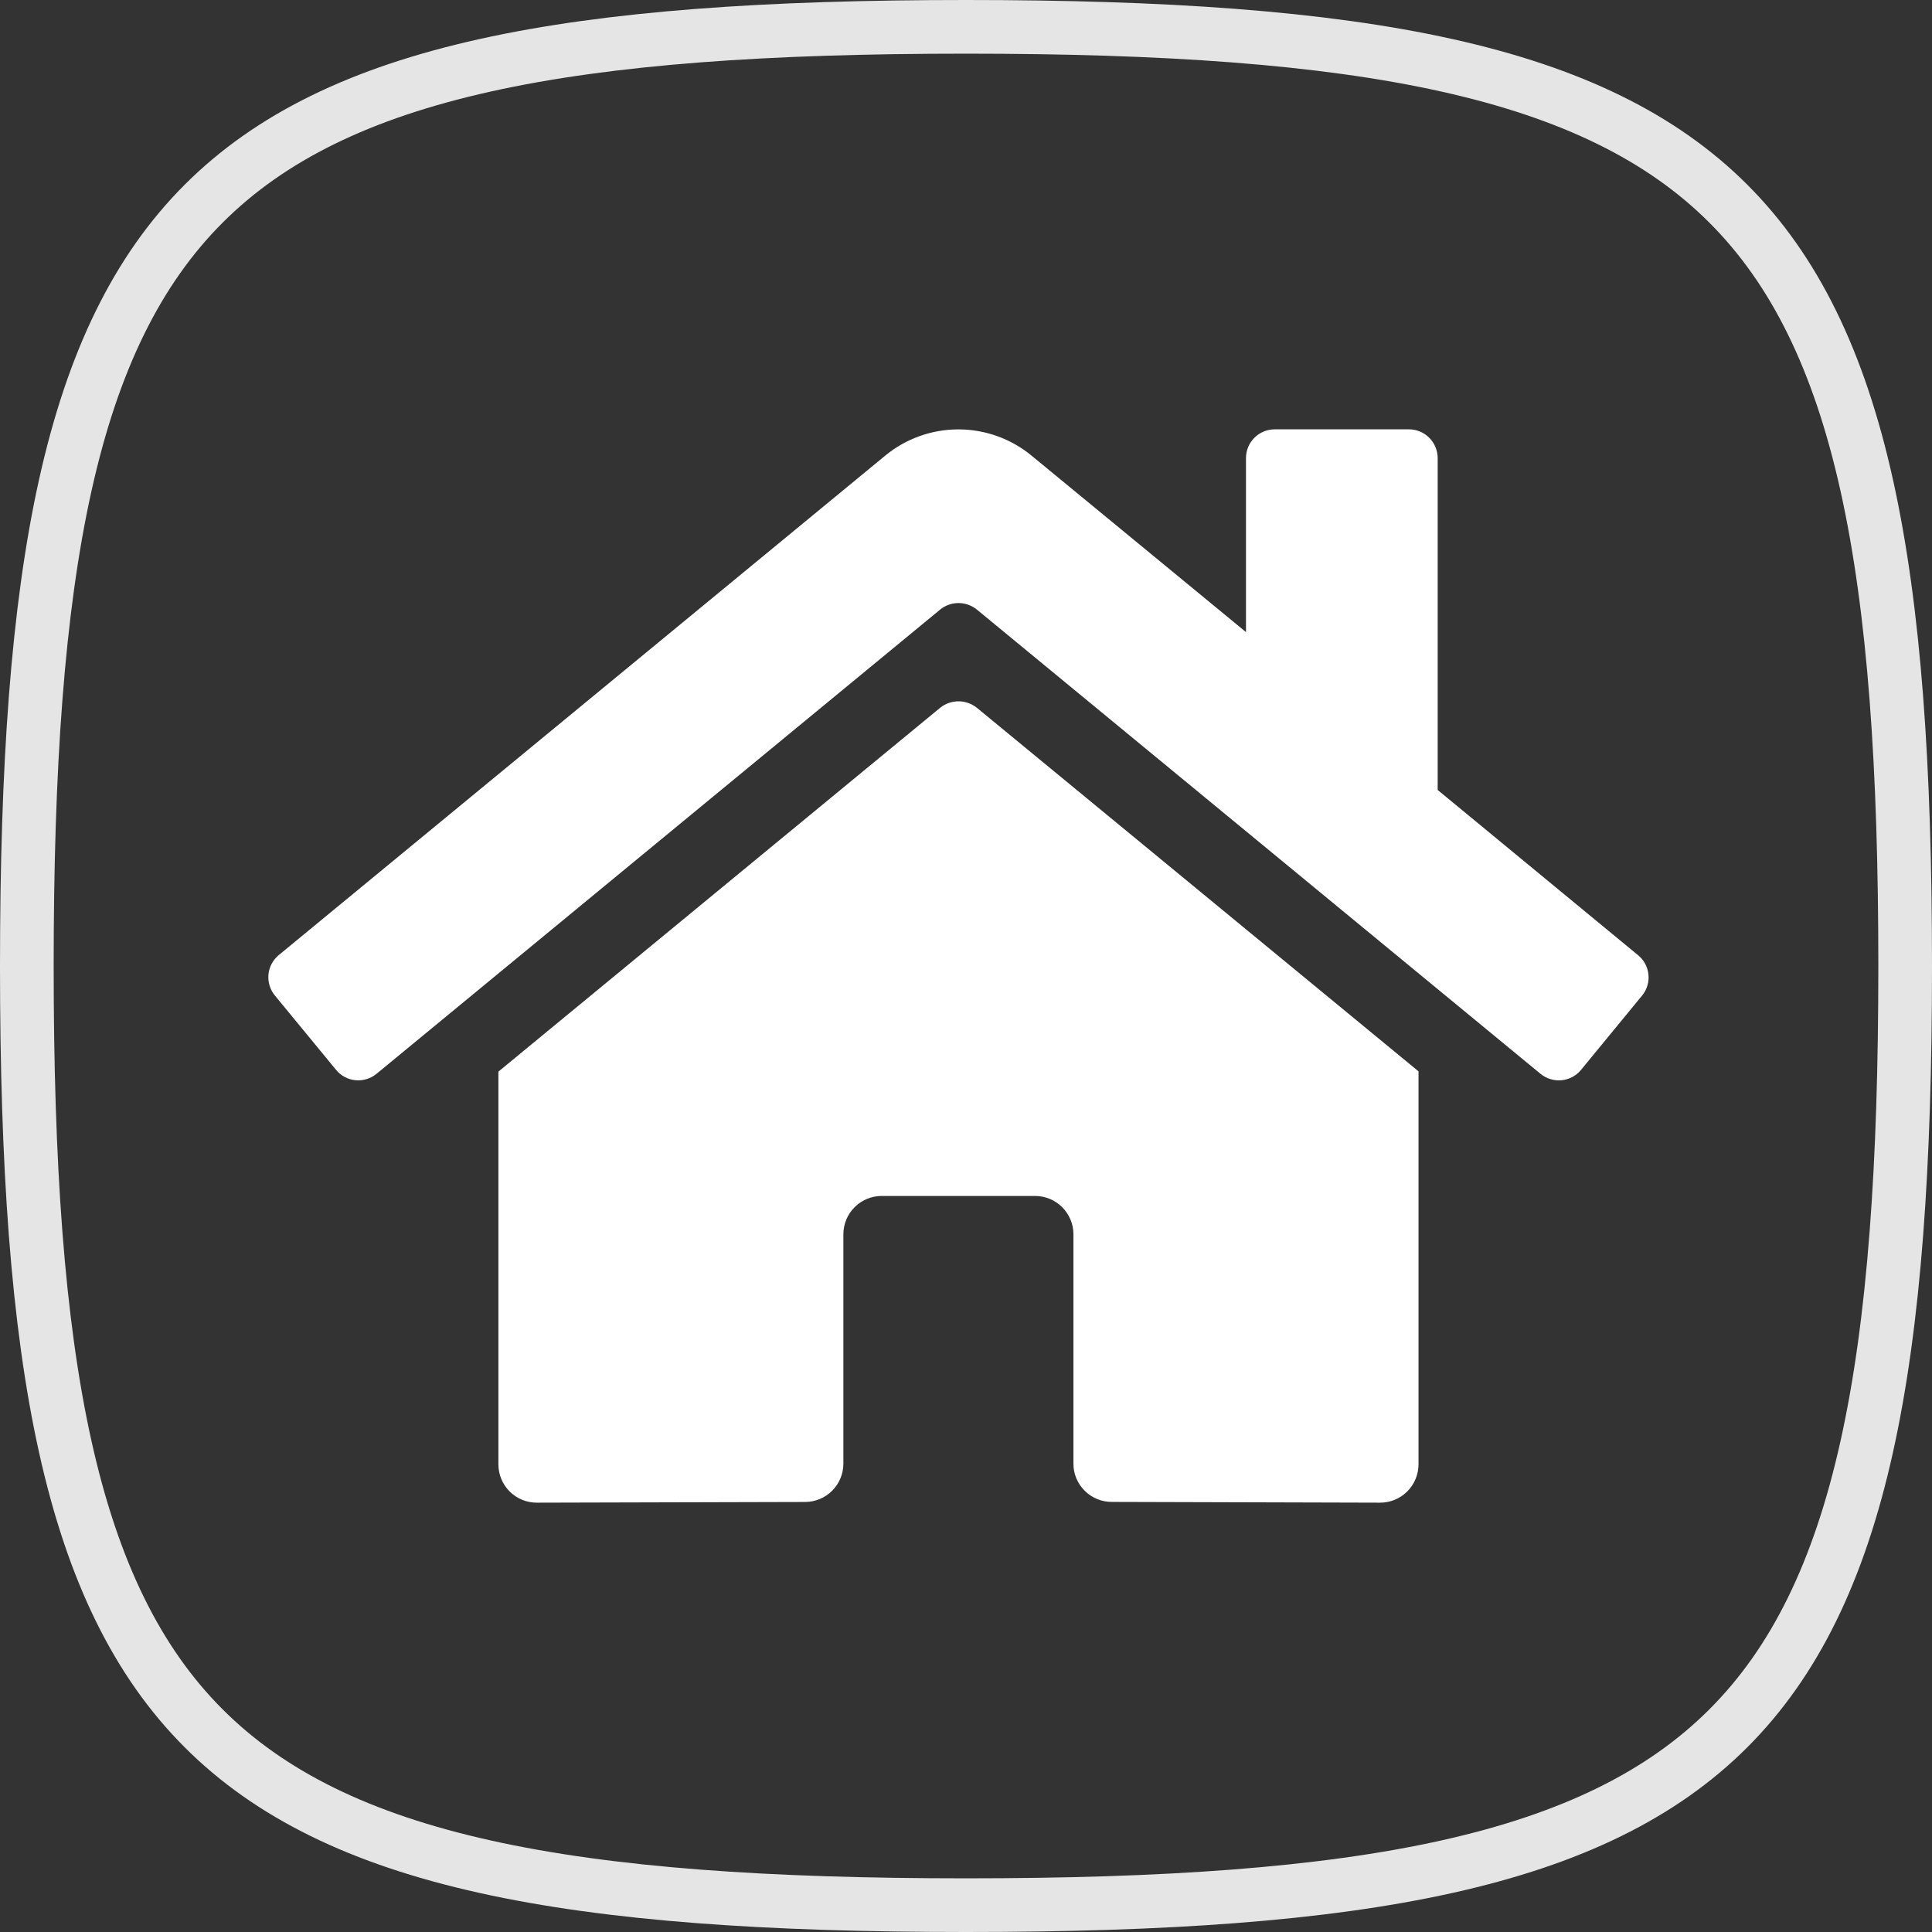<svg width="36" height="36" viewBox="0 0 36 36" fill="none" xmlns="http://www.w3.org/2000/svg">
<rect x="0" y="0" width="36" height="36" fill="#333333" stroke="none"/>
<path d="M0.5 18C0.5 14.306 0.699 11.371 1.216 9.043C1.732 6.72 2.559 5.031 3.795 3.795C5.031 2.559 6.72 1.732 9.043 1.216C11.371 0.699 14.306 0.5 18 0.5C21.694 0.5 24.629 0.699 26.957 1.216C29.28 1.732 30.969 2.559 32.205 3.795C33.441 5.031 34.268 6.72 34.784 9.043C35.301 11.371 35.5 14.306 35.5 18C35.5 21.694 35.301 24.629 34.784 26.957C34.268 29.28 33.441 30.969 32.205 32.205C30.969 33.441 29.28 34.268 26.957 34.784C24.629 35.301 21.694 35.5 18 35.5C14.306 35.5 11.371 35.301 9.043 34.784C6.72 34.268 5.031 33.441 3.795 32.205C2.559 30.969 1.732 29.28 1.216 26.957C0.699 24.629 0.5 21.694 0.5 18Z" stroke="#E5E5E5"/>
<path d="M17.519 13.188L9.287 19.968V27.286C9.287 27.475 9.362 27.657 9.496 27.791C9.63 27.925 9.812 28 10.001 28L15.005 27.987C15.193 27.986 15.374 27.91 15.507 27.777C15.64 27.643 15.715 27.462 15.715 27.273V22.999C15.715 22.81 15.79 22.628 15.925 22.494C16.058 22.36 16.24 22.285 16.43 22.285H19.287C19.477 22.285 19.658 22.36 19.792 22.494C19.926 22.628 20.002 22.81 20.002 22.999V27.27C20.001 27.364 20.019 27.457 20.055 27.544C20.091 27.631 20.143 27.71 20.21 27.776C20.276 27.843 20.355 27.895 20.442 27.932C20.529 27.968 20.622 27.986 20.716 27.986L25.717 28C25.907 28 26.088 27.925 26.222 27.791C26.356 27.657 26.432 27.475 26.432 27.286V19.963L18.202 13.188C18.105 13.111 17.984 13.068 17.86 13.068C17.736 13.068 17.615 13.111 17.519 13.188V13.188ZM30.521 17.797L26.789 14.72V8.536C26.789 8.394 26.732 8.257 26.632 8.157C26.531 8.056 26.395 8 26.253 8H23.753C23.611 8 23.474 8.056 23.374 8.157C23.273 8.257 23.217 8.394 23.217 8.536V11.778L19.22 8.489C18.836 8.173 18.355 8.001 17.858 8.001C17.361 8.001 16.88 8.173 16.496 8.489L5.194 17.797C5.14 17.841 5.095 17.897 5.062 17.959C5.029 18.021 5.009 18.089 5.002 18.159C4.996 18.229 5.003 18.3 5.024 18.367C5.044 18.434 5.078 18.497 5.123 18.551L6.262 19.935C6.306 19.99 6.361 20.035 6.424 20.068C6.486 20.101 6.554 20.122 6.624 20.128C6.694 20.135 6.765 20.128 6.832 20.107C6.9 20.087 6.962 20.053 7.017 20.008L17.519 11.358C17.615 11.28 17.736 11.237 17.86 11.237C17.984 11.237 18.105 11.28 18.202 11.358L28.704 20.008C28.758 20.053 28.821 20.087 28.888 20.107C28.956 20.128 29.026 20.135 29.096 20.129C29.166 20.122 29.234 20.102 29.297 20.069C29.359 20.036 29.414 19.991 29.459 19.937L30.597 18.552C30.642 18.498 30.676 18.435 30.696 18.367C30.717 18.3 30.724 18.229 30.716 18.159C30.709 18.089 30.689 18.02 30.655 17.958C30.622 17.896 30.576 17.841 30.521 17.797V17.797Z" fill="white"/>
</svg>
